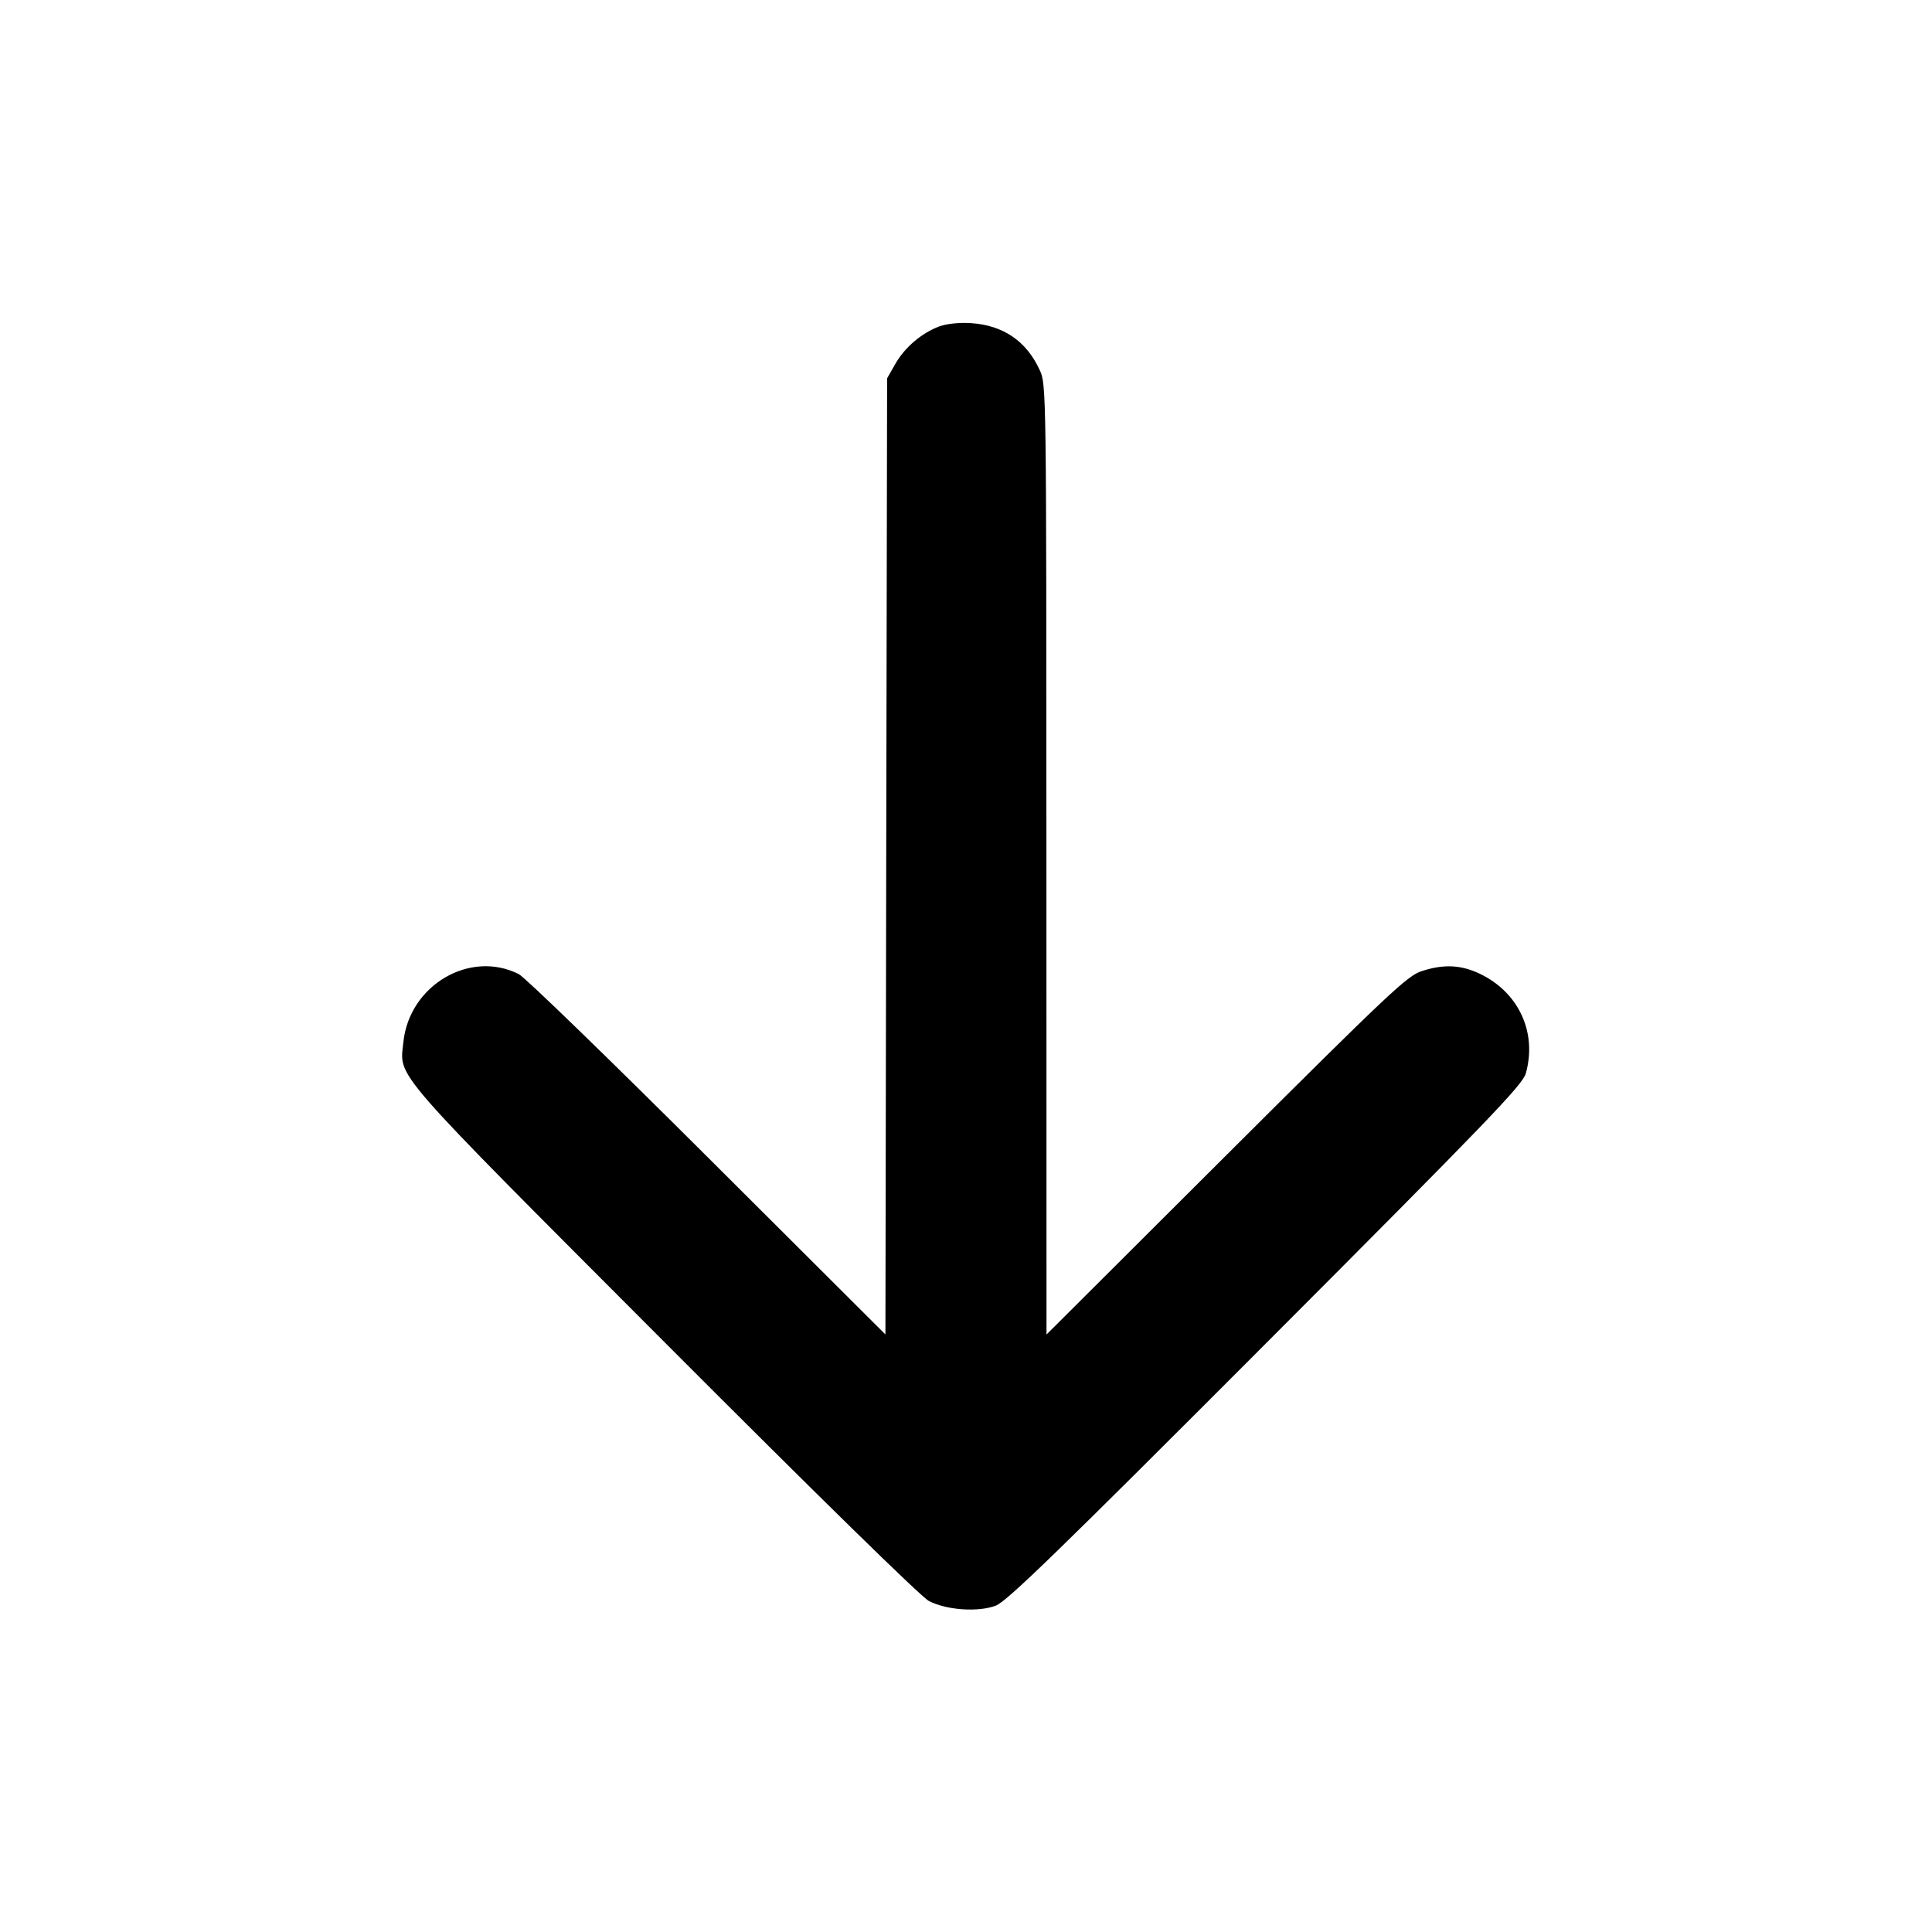 <svg id="icon" height="24" viewBox="0 0 24 24" width="24" xmlns="http://www.w3.org/2000/svg"><path d="M11.665 4.056 C 11.447 4.138,11.237 4.317,11.120 4.524 L 11.020 4.700 11.009 10.639 L 10.999 16.577 8.789 14.373 C 7.574 13.161,6.519 12.138,6.445 12.101 C 5.838 11.795,5.084 12.239,5.011 12.945 C 4.964 13.397,4.812 13.222,8.255 16.673 C 10.161 18.583,11.442 19.838,11.539 19.888 C 11.758 20.002,12.152 20.029,12.370 19.946 C 12.508 19.893,13.148 19.271,15.724 16.690 C 18.482 13.926,18.913 13.478,18.954 13.335 C 19.097 12.825,18.866 12.326,18.380 12.095 C 18.145 11.984,17.929 11.975,17.657 12.065 C 17.479 12.124,17.244 12.346,15.230 14.354 L 13.000 16.578 12.999 10.679 C 12.998 4.831,12.998 4.778,12.917 4.600 C 12.753 4.239,12.463 4.040,12.061 4.014 C 11.913 4.005,11.760 4.021,11.665 4.056 " fill="currentColor" stroke="none" fill-rule="evenodd"></path></svg>